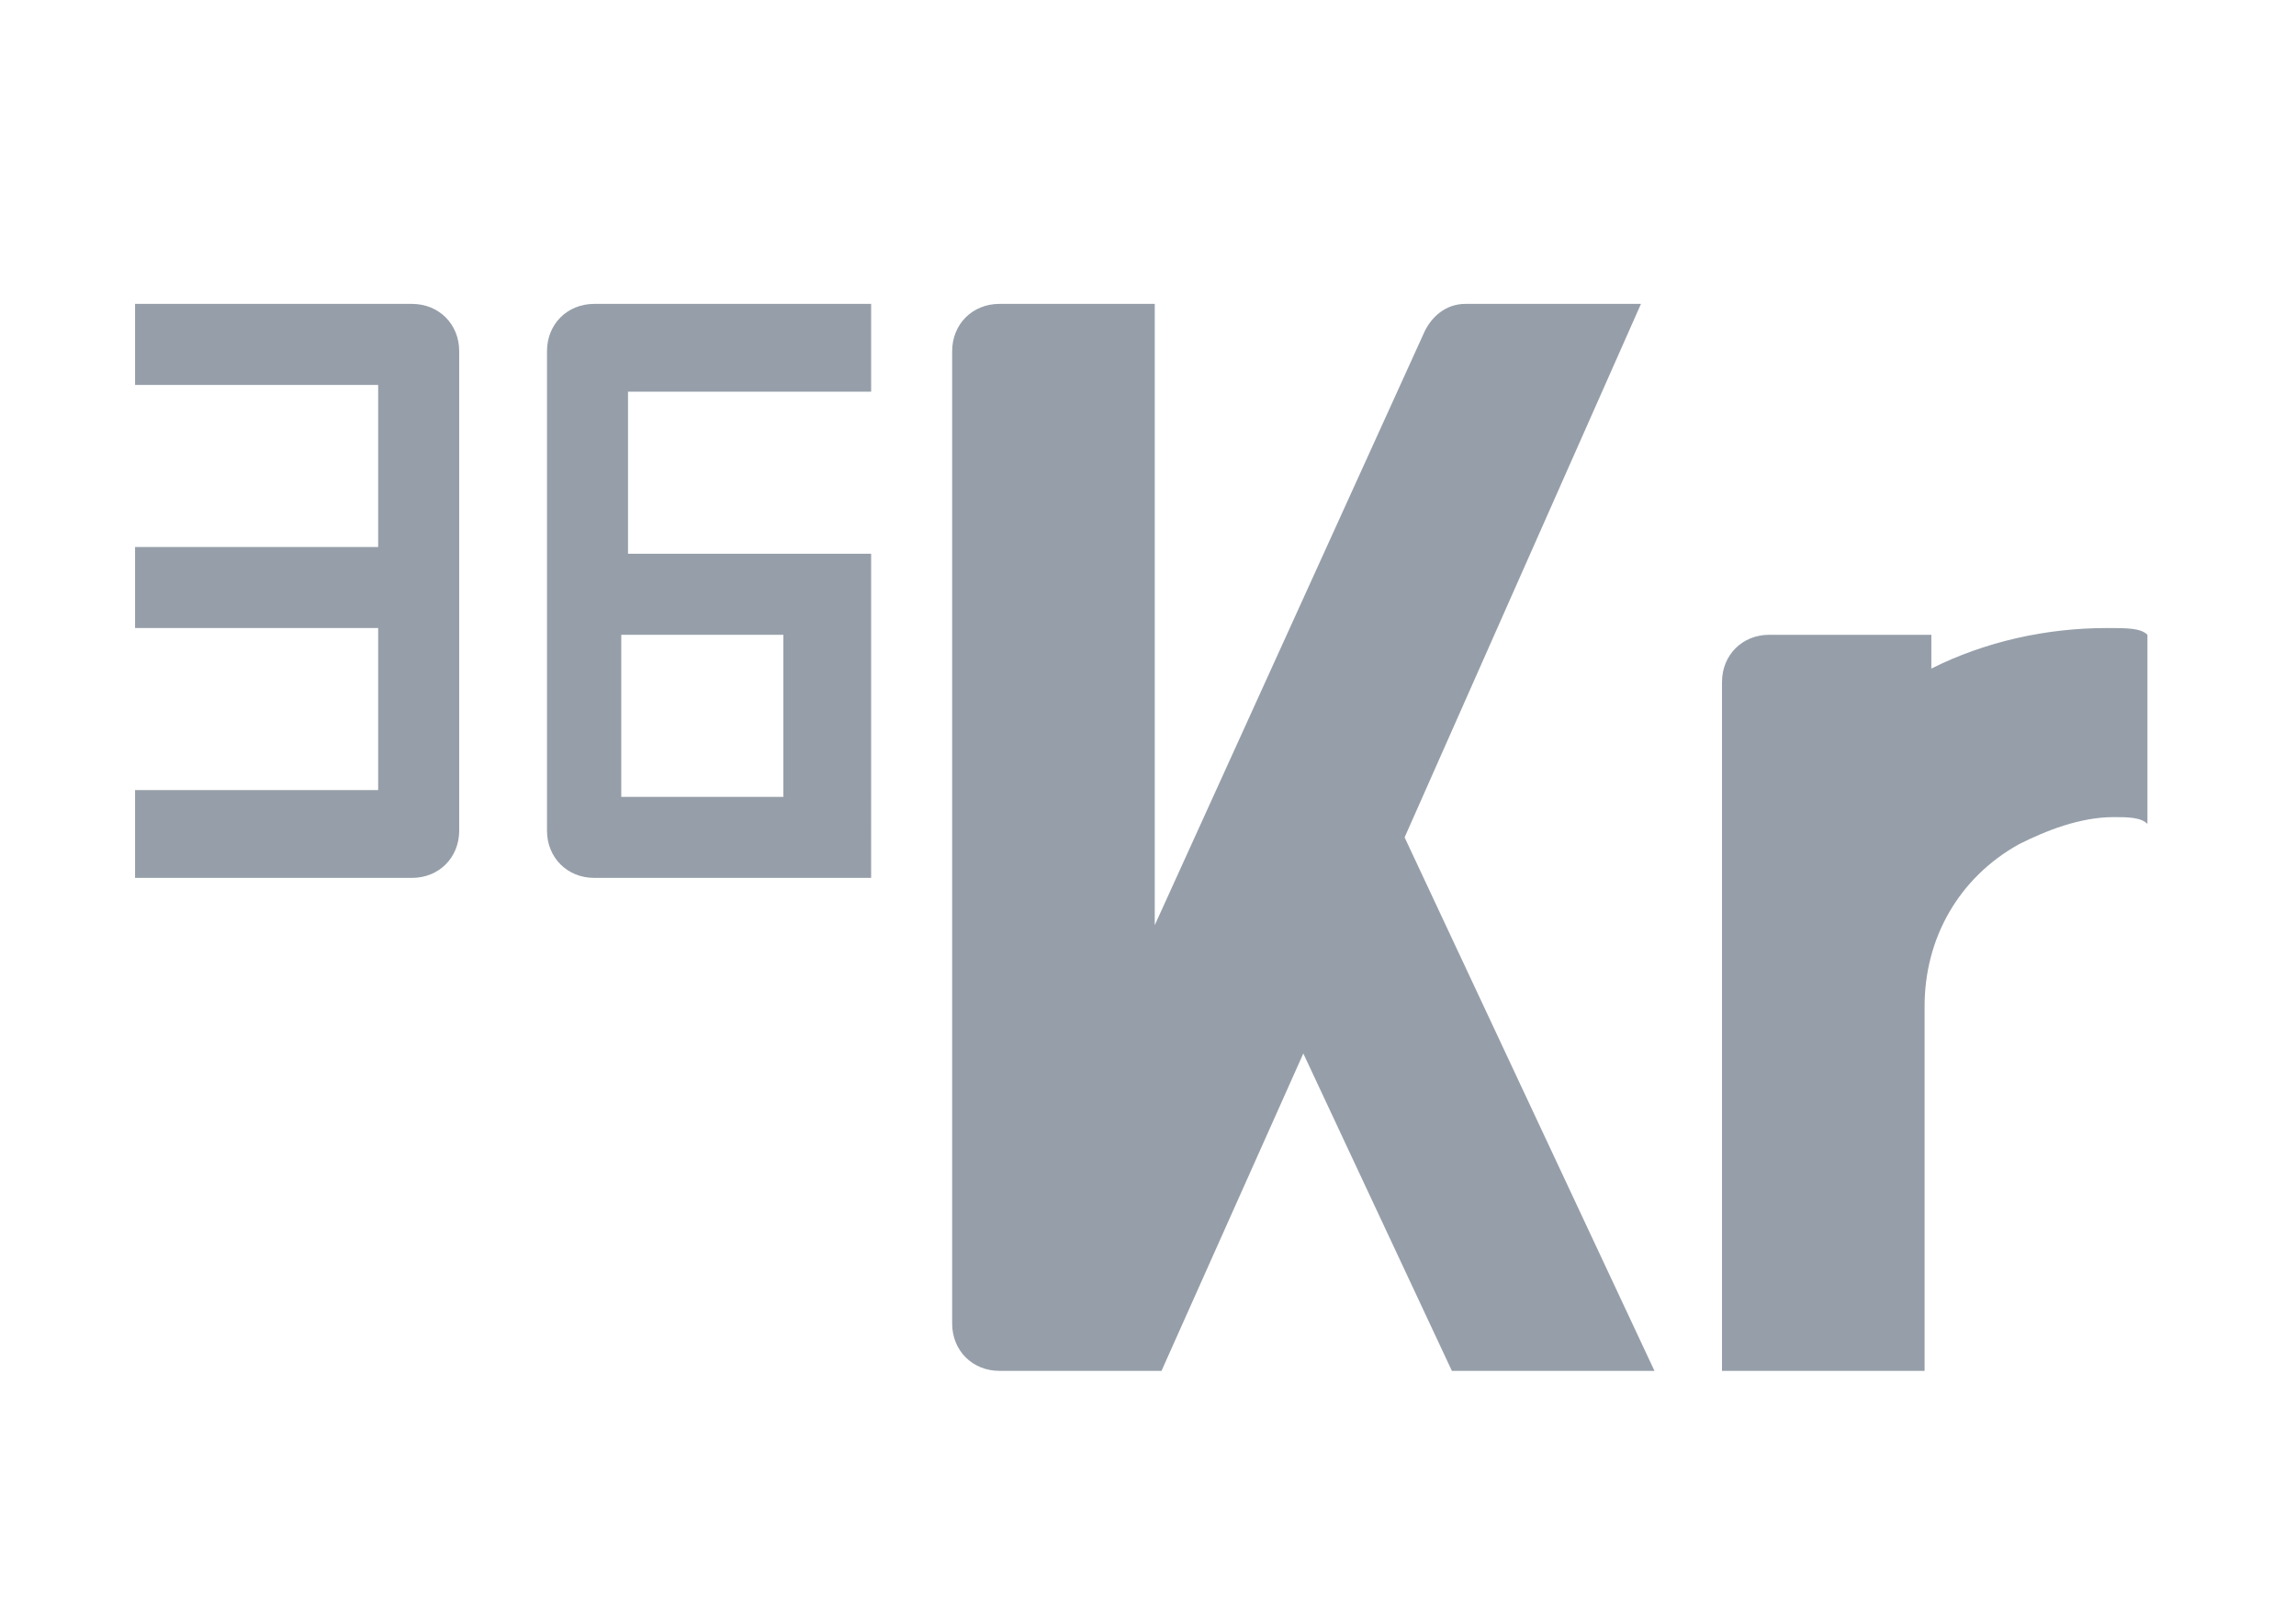 <?xml version="1.0" encoding="utf-8"?>
<!-- Generator: Adobe Illustrator 19.0.0, SVG Export Plug-In . SVG Version: 6.00 Build 0)  -->
<svg version="1.1" id="图层_1" xmlns="http://www.w3.org/2000/svg" xmlns:xlink="http://www.w3.org/1999/xlink" x="0px" y="0px"
	 viewBox="7 -2 34 24" style="enable-background:new 7 -2 34 24;" xml:space="preserve">
<style type="text/css">
	.st0{fill:#969FA9;}
</style>
<path id="Fill-1" class="st0" d="M38.2,7.3c-0.9,0-1.8,0.2-2.6,0.6V7.4h-2.4c-0.4,0-0.7,0.3-0.7,0.7v10.2h3v-5.4v0
	c0-1,0.5-1.9,1.4-2.4c0.4-0.2,0.9-0.4,1.4-0.4c0.2,0,0.4,0,0.5,0.1V7.4C38.7,7.3,38.5,7.3,38.2,7.3"/>
<path id="Fill-3" class="st0" d="M31.3,2.5h-2.6c-0.3,0-0.5,0.2-0.6,0.4l0,0l-4,8.8V2.5h-2.3c-0.4,0-0.7,0.3-0.7,0.7v14.4
	c0,0.4,0.3,0.7,0.7,0.7h0.5h1.9l2.1-4.7l2.2,4.7h3l-3.7-7.9L31.3,2.5z"/>
<path id="Fill-9" class="st0" d="M18.6,7.4v2.4h-2.4h0V7.4H18.6z M16,2.5L16,2.5h-0.2c-0.4,0-0.7,0.3-0.7,0.7v6.6l0,0v0.5
	c0,0.4,0.3,0.7,0.7,0.7h2.9h1.2V9.8V7.4V6.2v0h-3.6l0-2.4h3.6V2.5h0H16z"/>
<path id="Fill-6" class="st0" d="M13.8,3.2c0-0.4-0.3-0.7-0.7-0.7h-0.2h-0.1H9.8l0,0H9l0,0v1.2h0.8h2.8l0,2.4H9v1.2h3.6v2.4h0H9V11
	h4.1c0.4,0,0.7-0.3,0.7-0.7V9.8l0,0V3.2z"/>
</svg>
